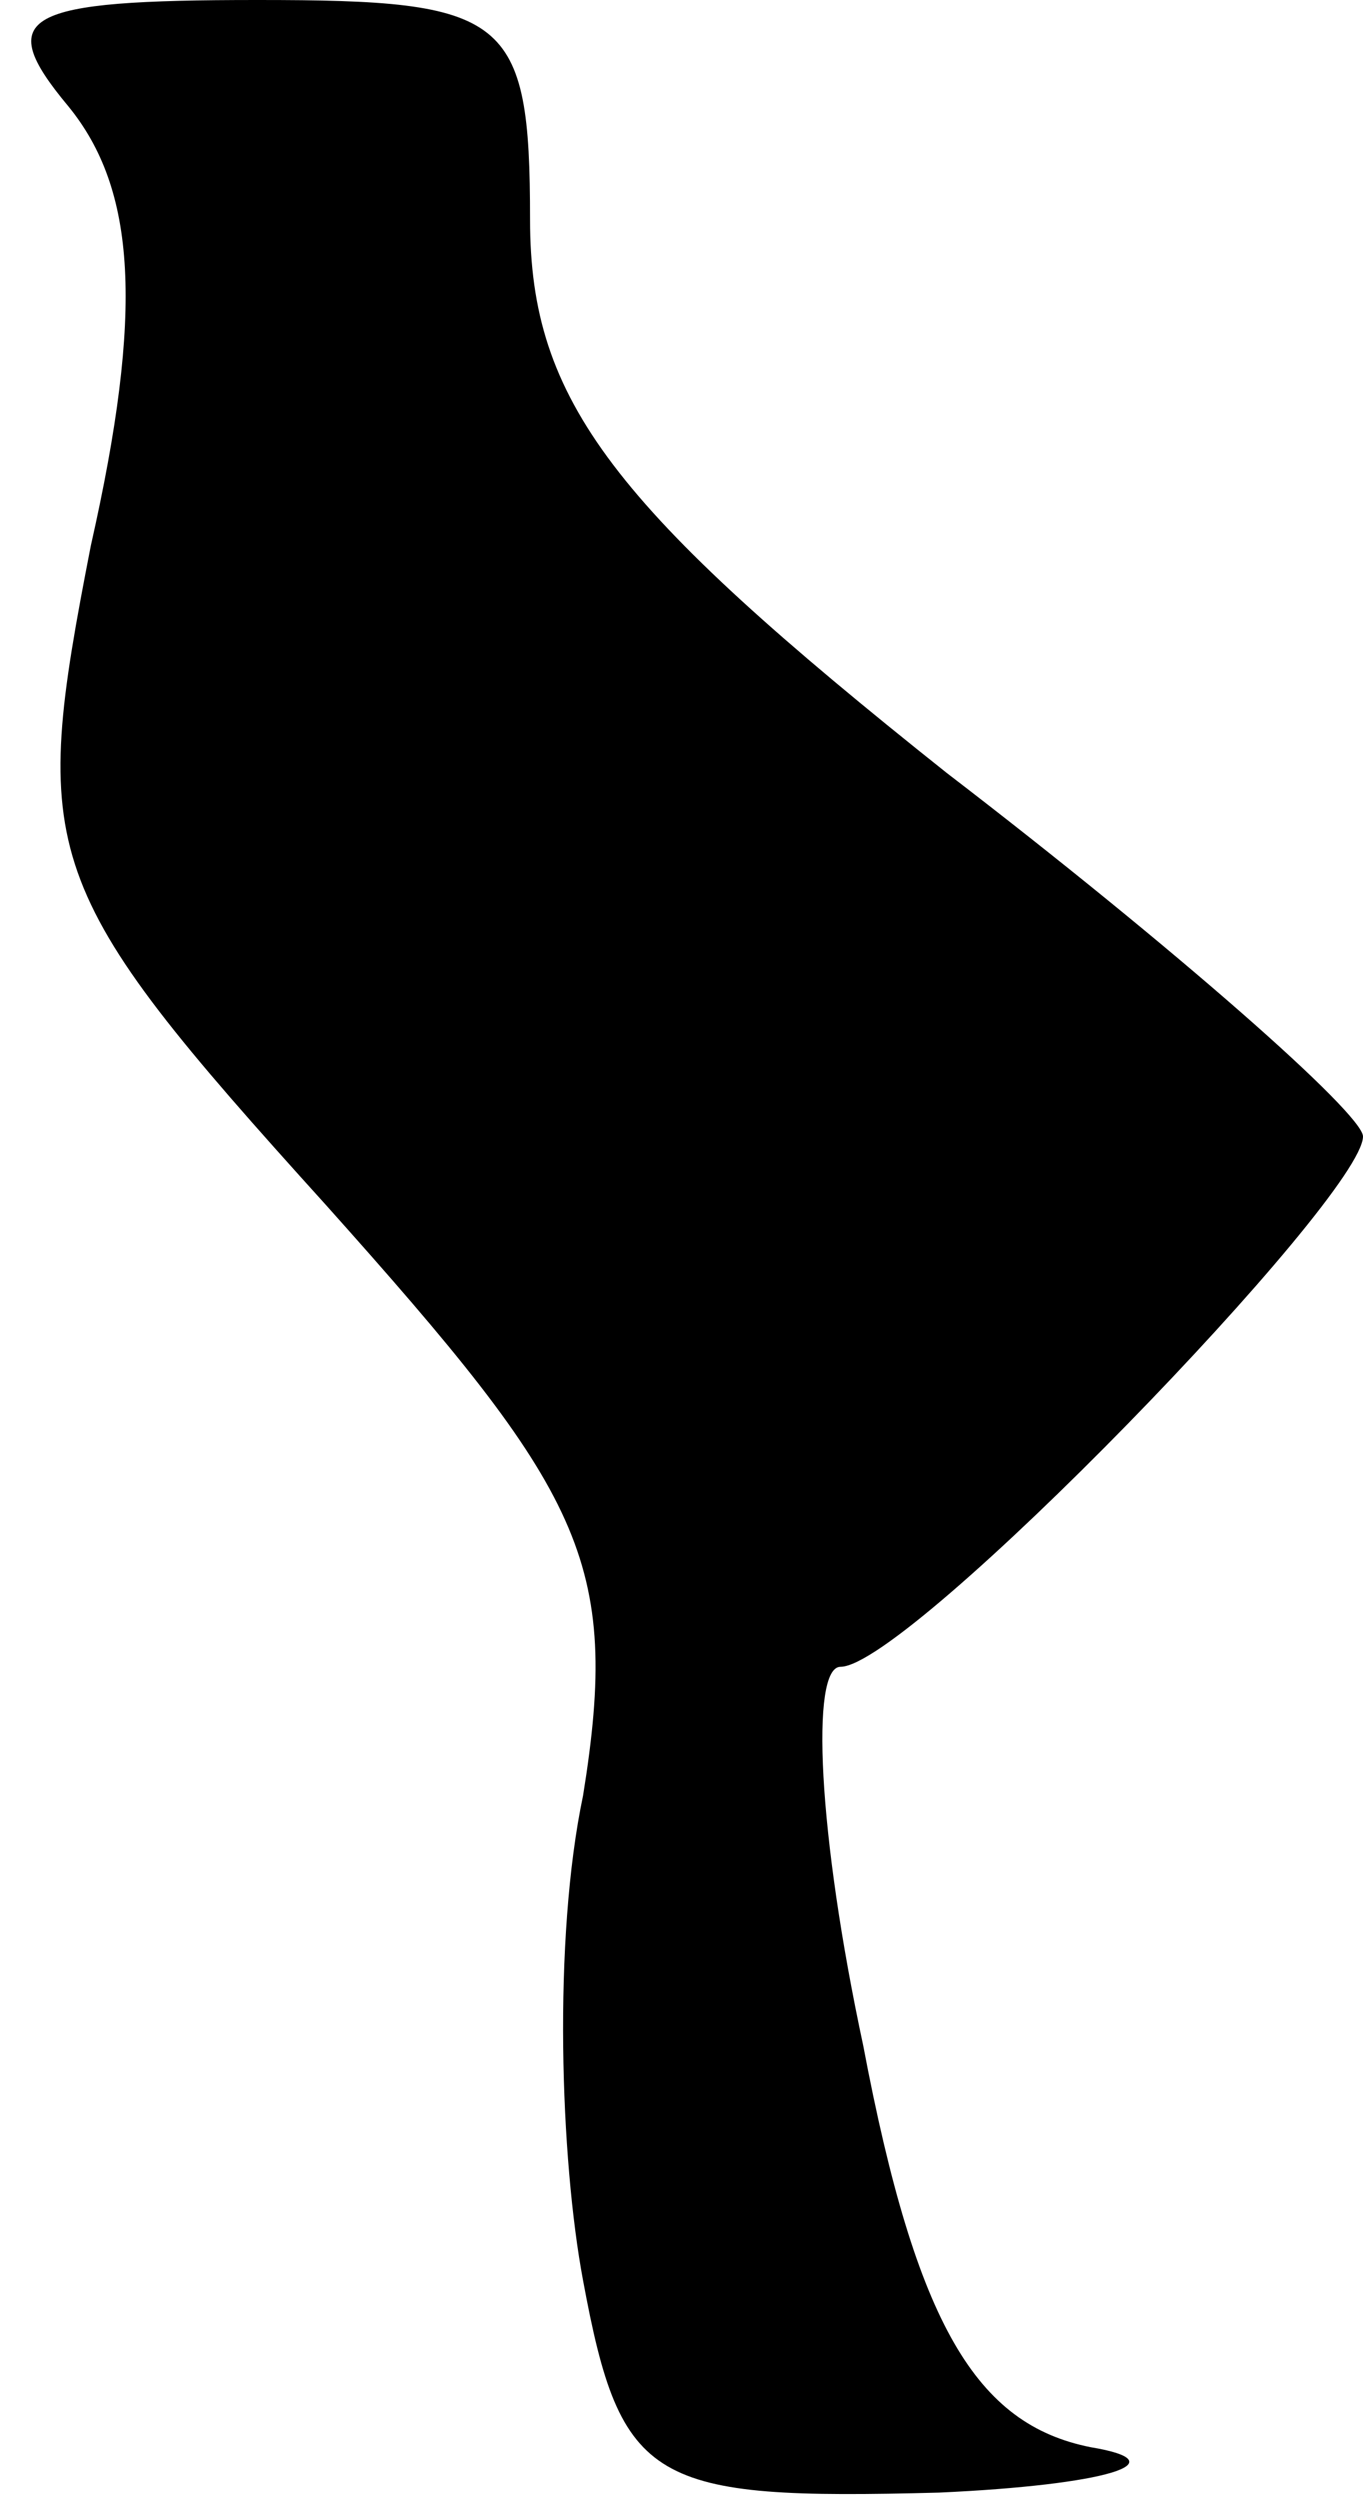 <?xml version="1.0" standalone="no"?>
<!DOCTYPE svg PUBLIC "-//W3C//DTD SVG 20010904//EN"
 "http://www.w3.org/TR/2001/REC-SVG-20010904/DTD/svg10.dtd">
<svg version="1.0" xmlns="http://www.w3.org/2000/svg"
 width="18pt" height="33pt" viewBox="0 0 18 33"
 preserveAspectRatio="xMidYMid meet">
<g transform="translate(0,33) scale(0.1,-0.1)"
fill="#000000" stroke="none">
<path fill="#000000" stroke="none" d="M9 316 c9 -11 10 -27 3 -58 -8 -41 -7
-45 31 -87 34 -38 39 -47 34 -78 -4 -19 -3 -48 0 -64 5 -27 9 -29 47 -28 22 1
32 4 20 6 -15 3 -23 16 -30 53 -6 28 -7 50 -3 50 9 0 69 62 69 70 0 3 -25 25
-55 48 -44 35 -55 49 -55 73 0 27 -3 29 -36 29 -31 0 -35 -2 -25 -14z"/>
</g>
</svg>

